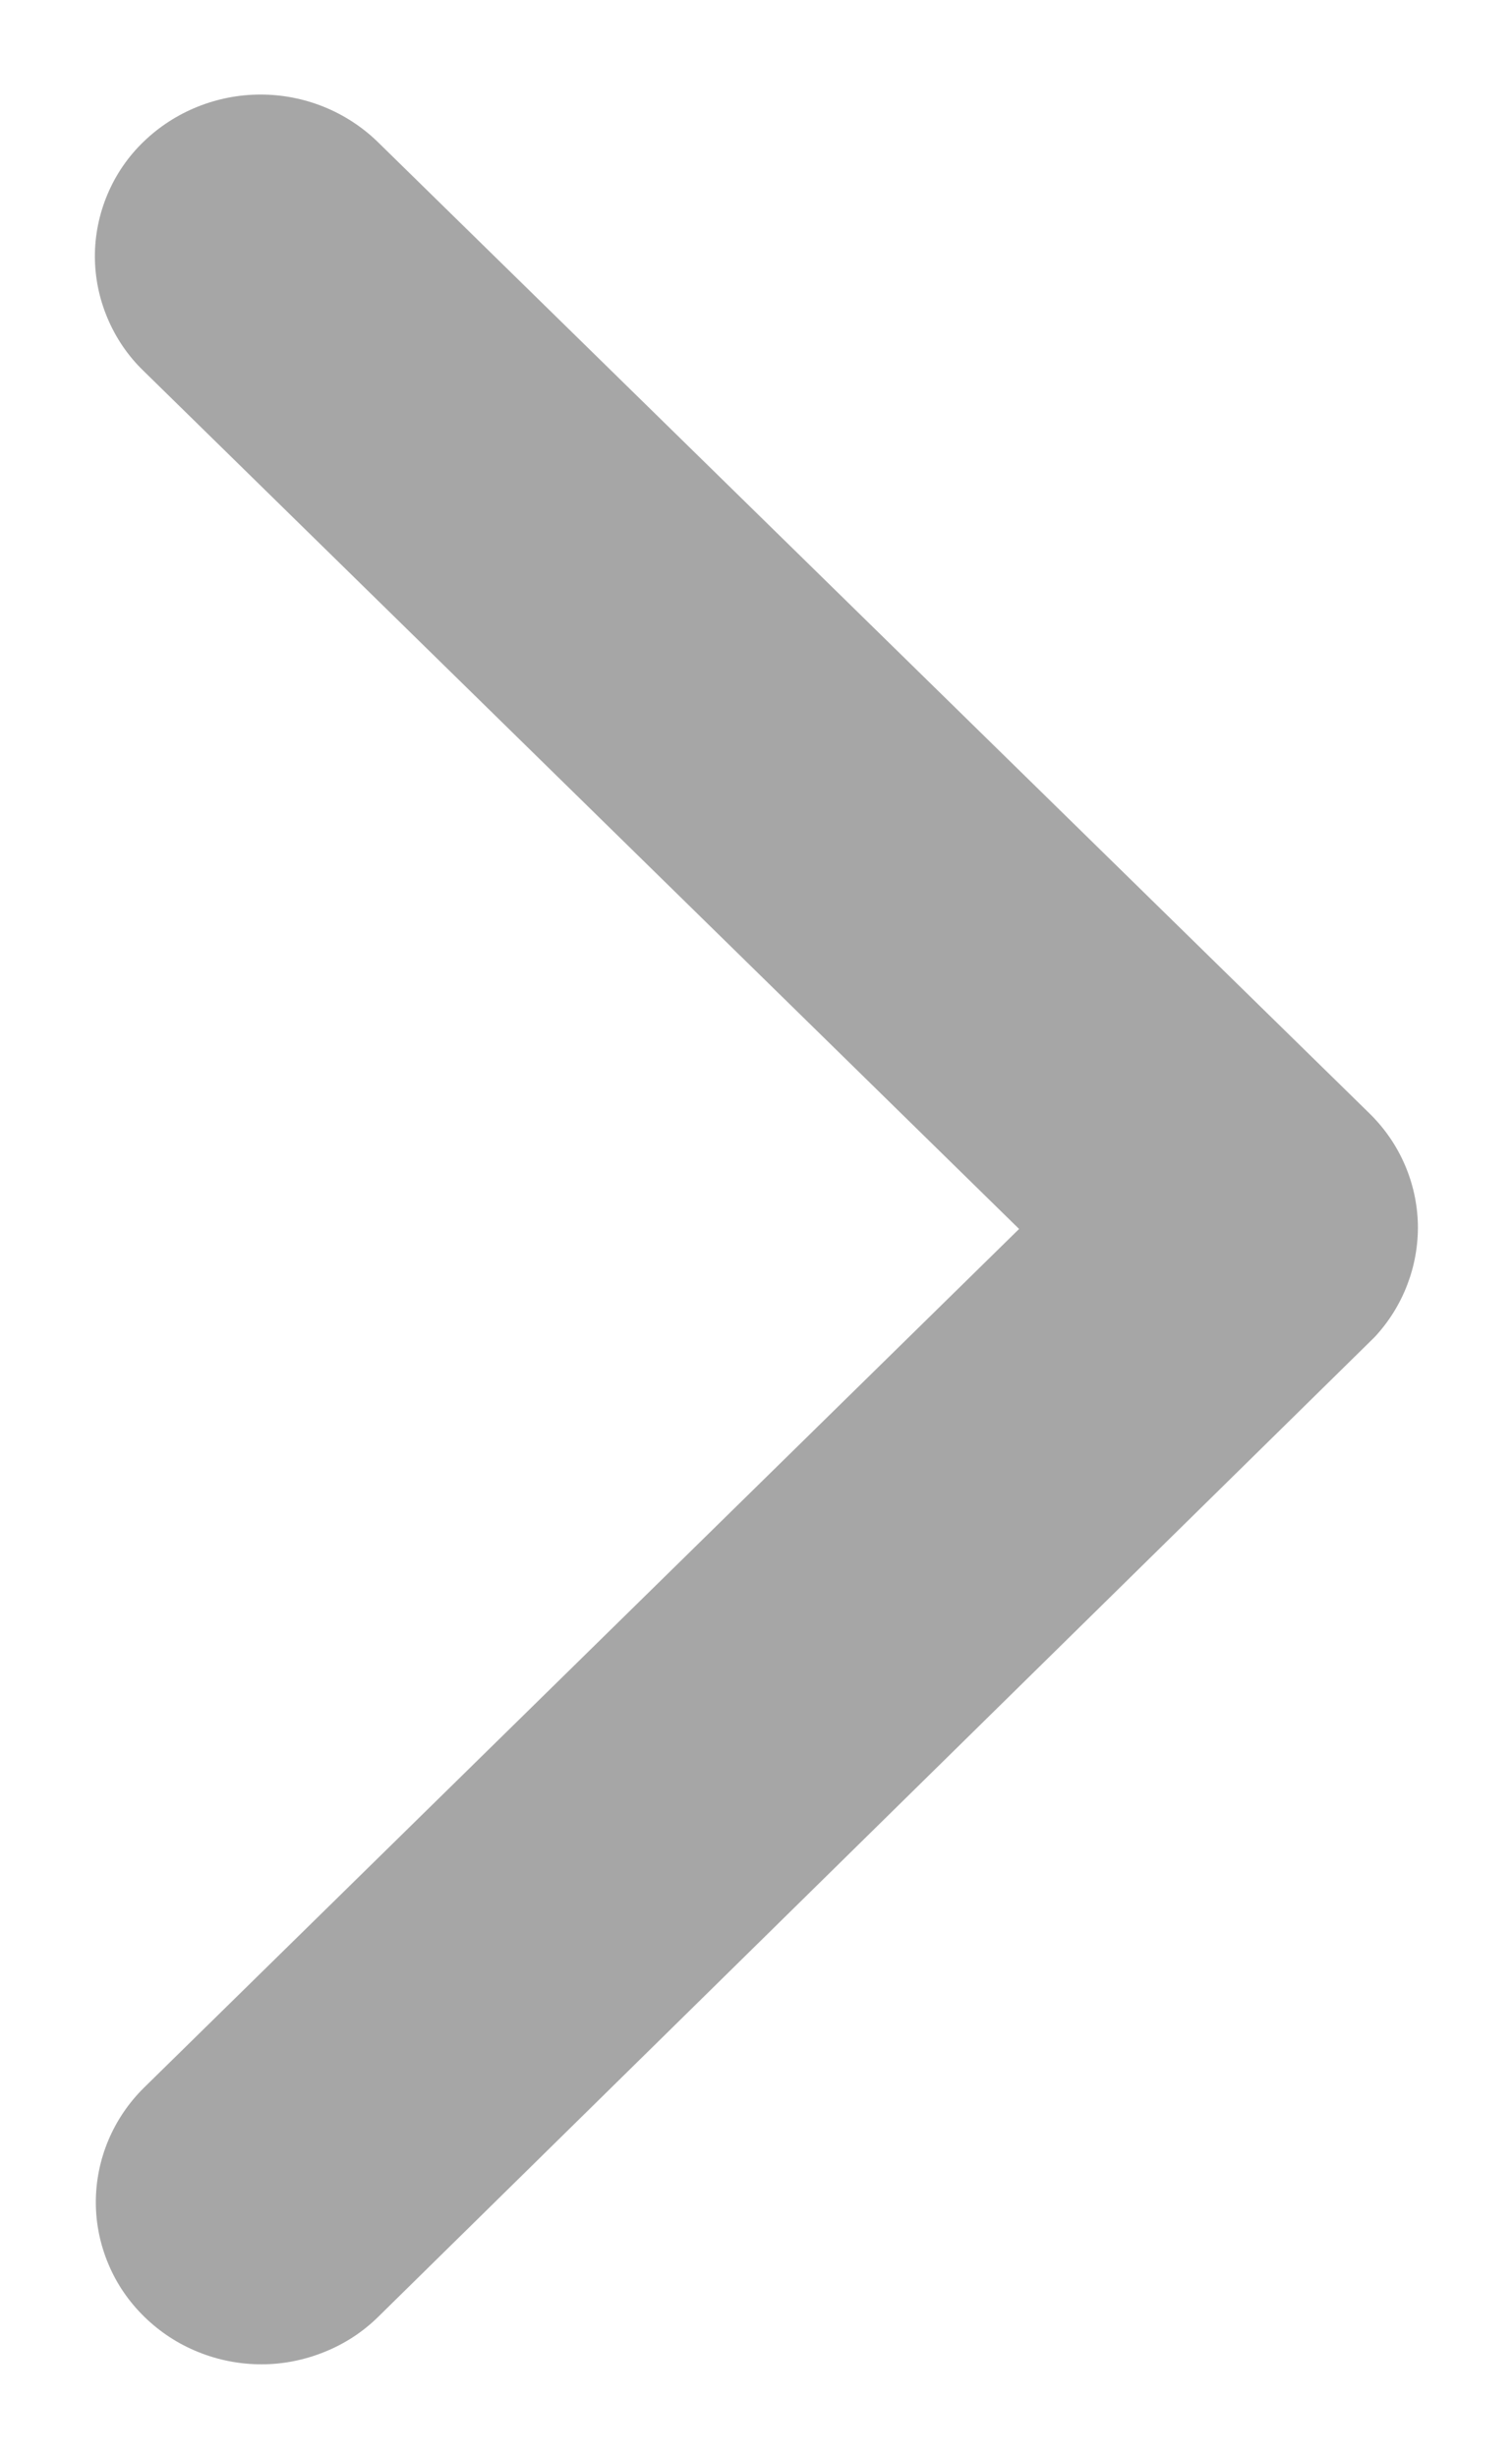 <svg width="8" height="13" viewBox="0 0 8 13" fill="none" xmlns="http://www.w3.org/2000/svg">
<path d="M5.392 6.499L0.759 1.961C0.677 1.882 0.613 1.787 0.569 1.683C0.525 1.579 0.502 1.468 0.502 1.355C0.502 1.243 0.525 1.131 0.569 1.027C0.613 0.923 0.677 0.829 0.759 0.75C0.924 0.59 1.147 0.5 1.379 0.5C1.611 0.5 1.833 0.59 1.998 0.75L7.247 5.889C7.406 6.045 7.497 6.255 7.502 6.475C7.506 6.695 7.424 6.909 7.273 7.071L2.002 12.251C1.921 12.331 1.825 12.394 1.718 12.437C1.612 12.48 1.499 12.503 1.384 12.503C1.269 12.503 1.155 12.481 1.049 12.438C0.942 12.395 0.846 12.332 0.764 12.252C0.683 12.173 0.618 12.079 0.574 11.974C0.53 11.87 0.507 11.759 0.507 11.646C0.507 11.419 0.599 11.2 0.763 11.039L5.392 6.499Z" fill="#212121" fill-opacity="0.4"/>
</svg>

